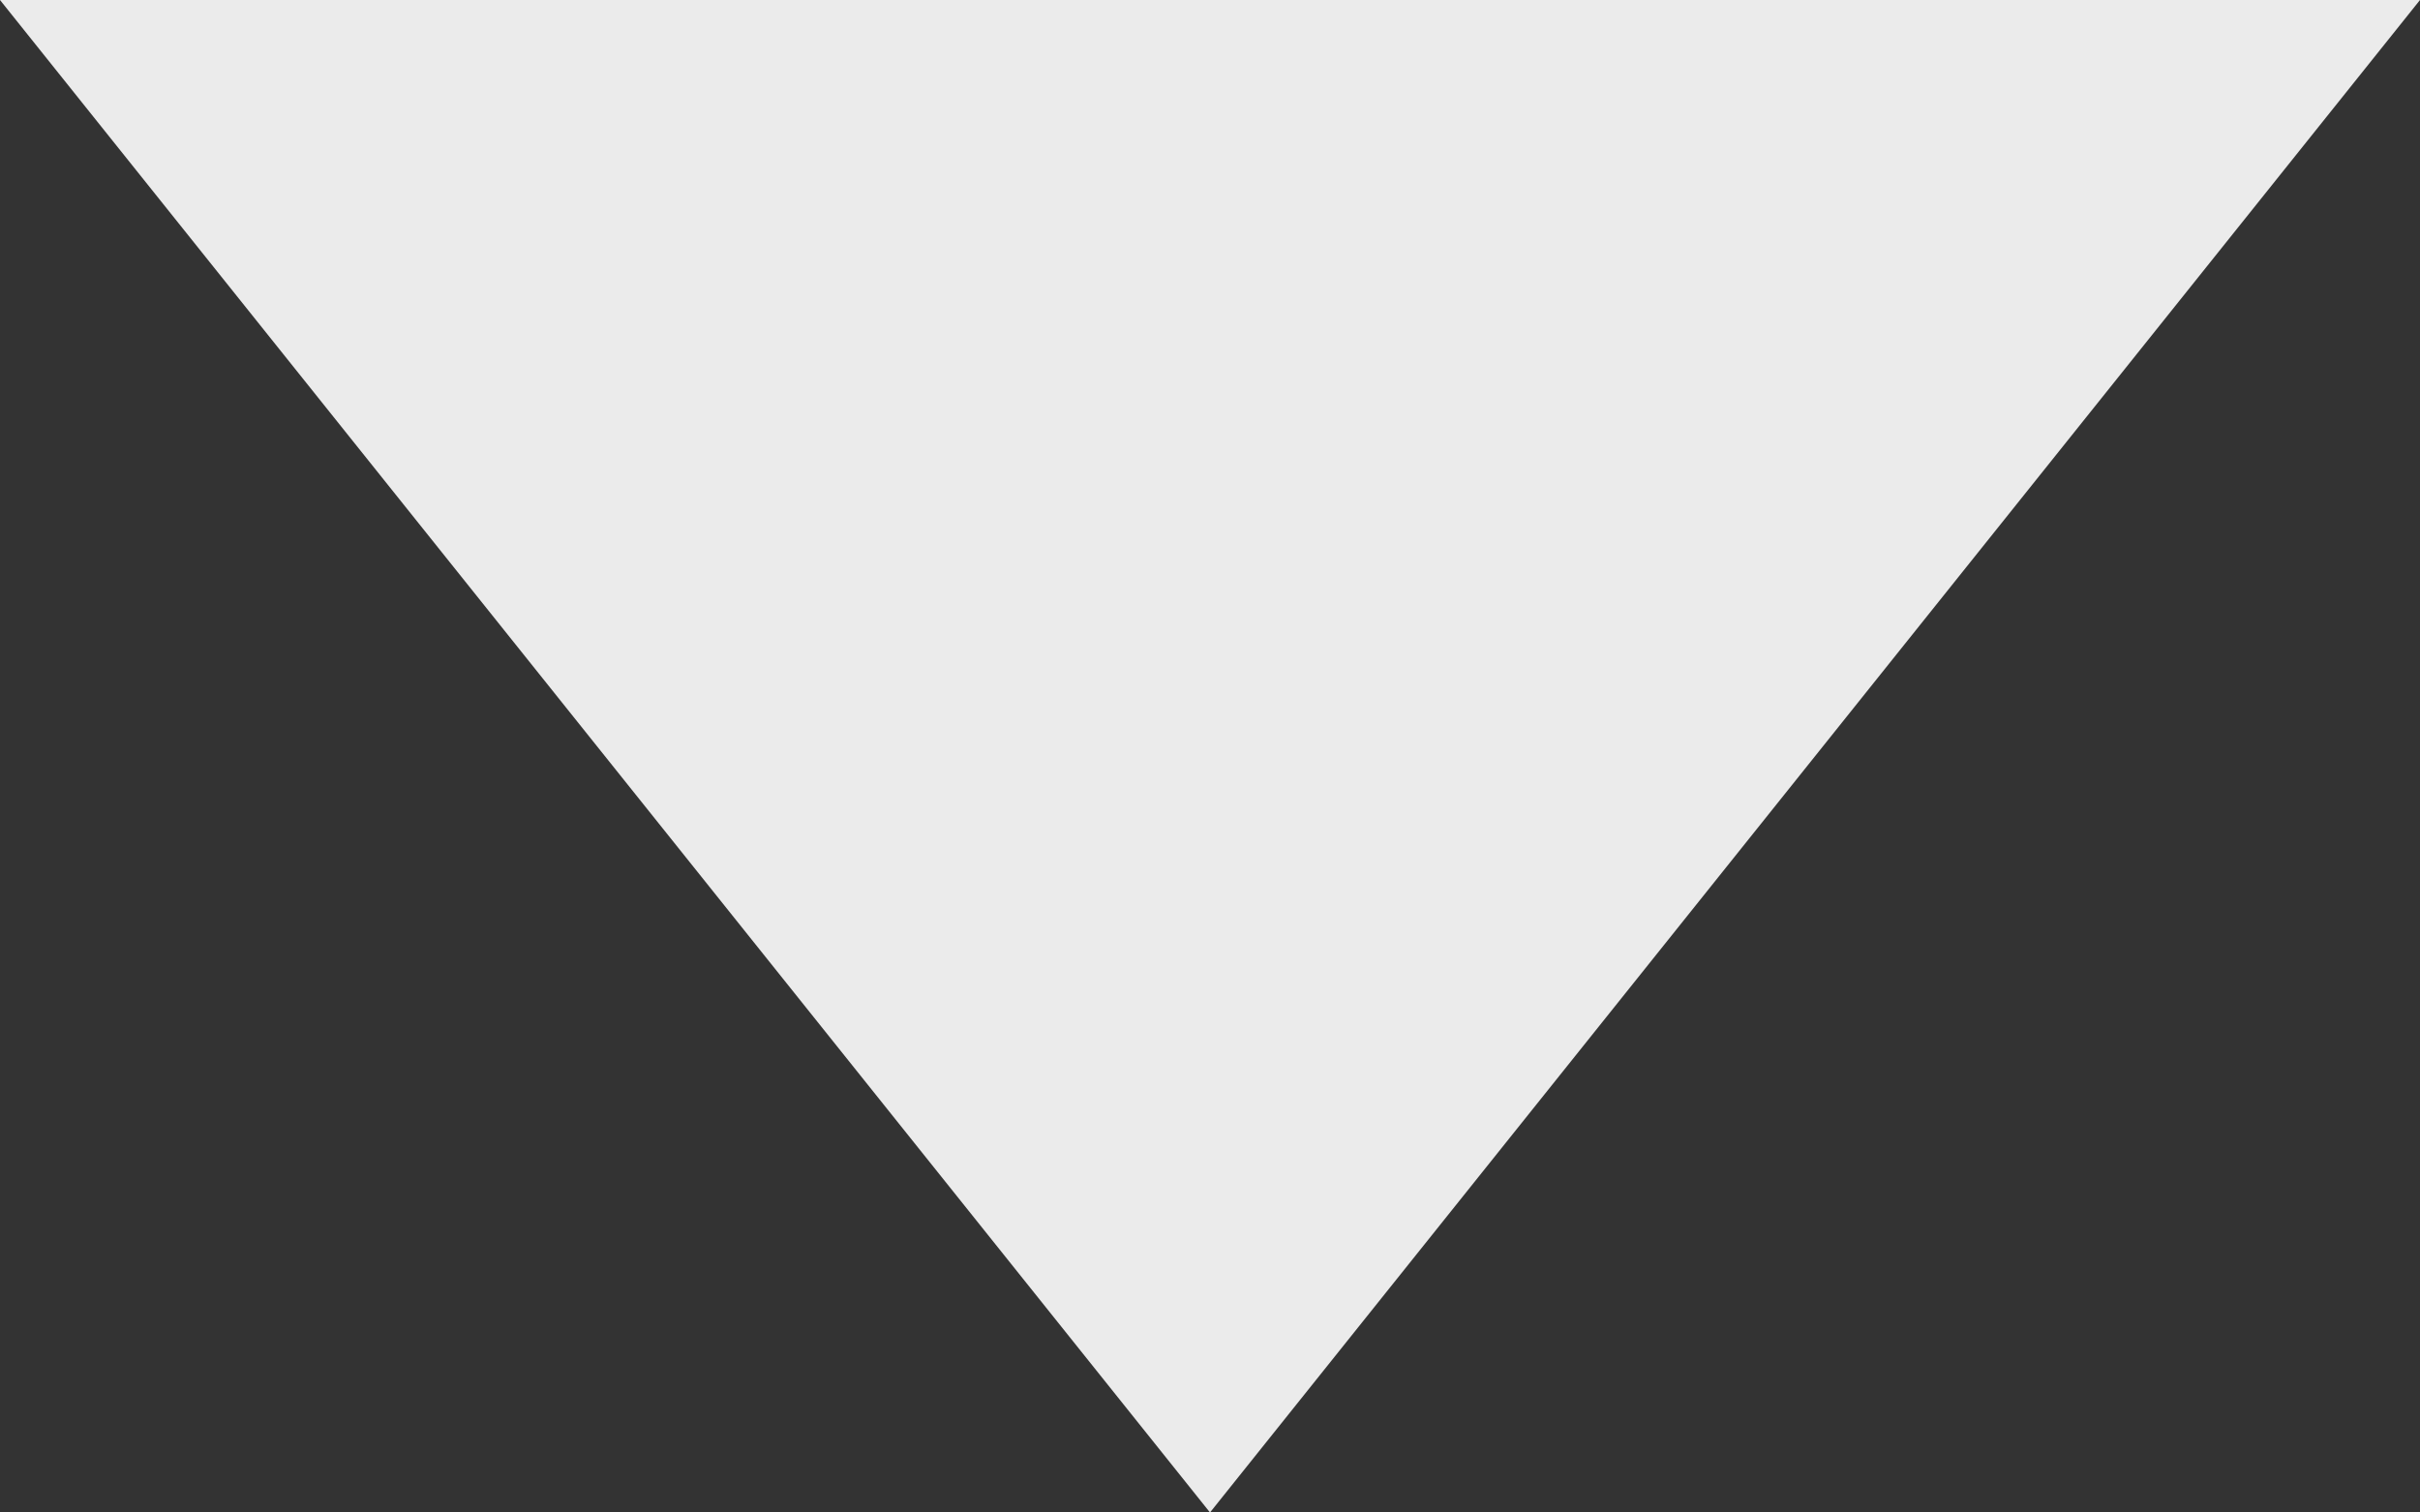 <?xml version="1.0" standalone="no"?>
<svg xmlns="http://www.w3.org/2000/svg" width="80" height="50">
    <rect width="100%" height="100%" fill="#333333" stroke="none"/>
    <path fill="#ebebeb" fill-opacity="1" d="M 0 0 L 40 50 L 80 0"></path>
</svg>